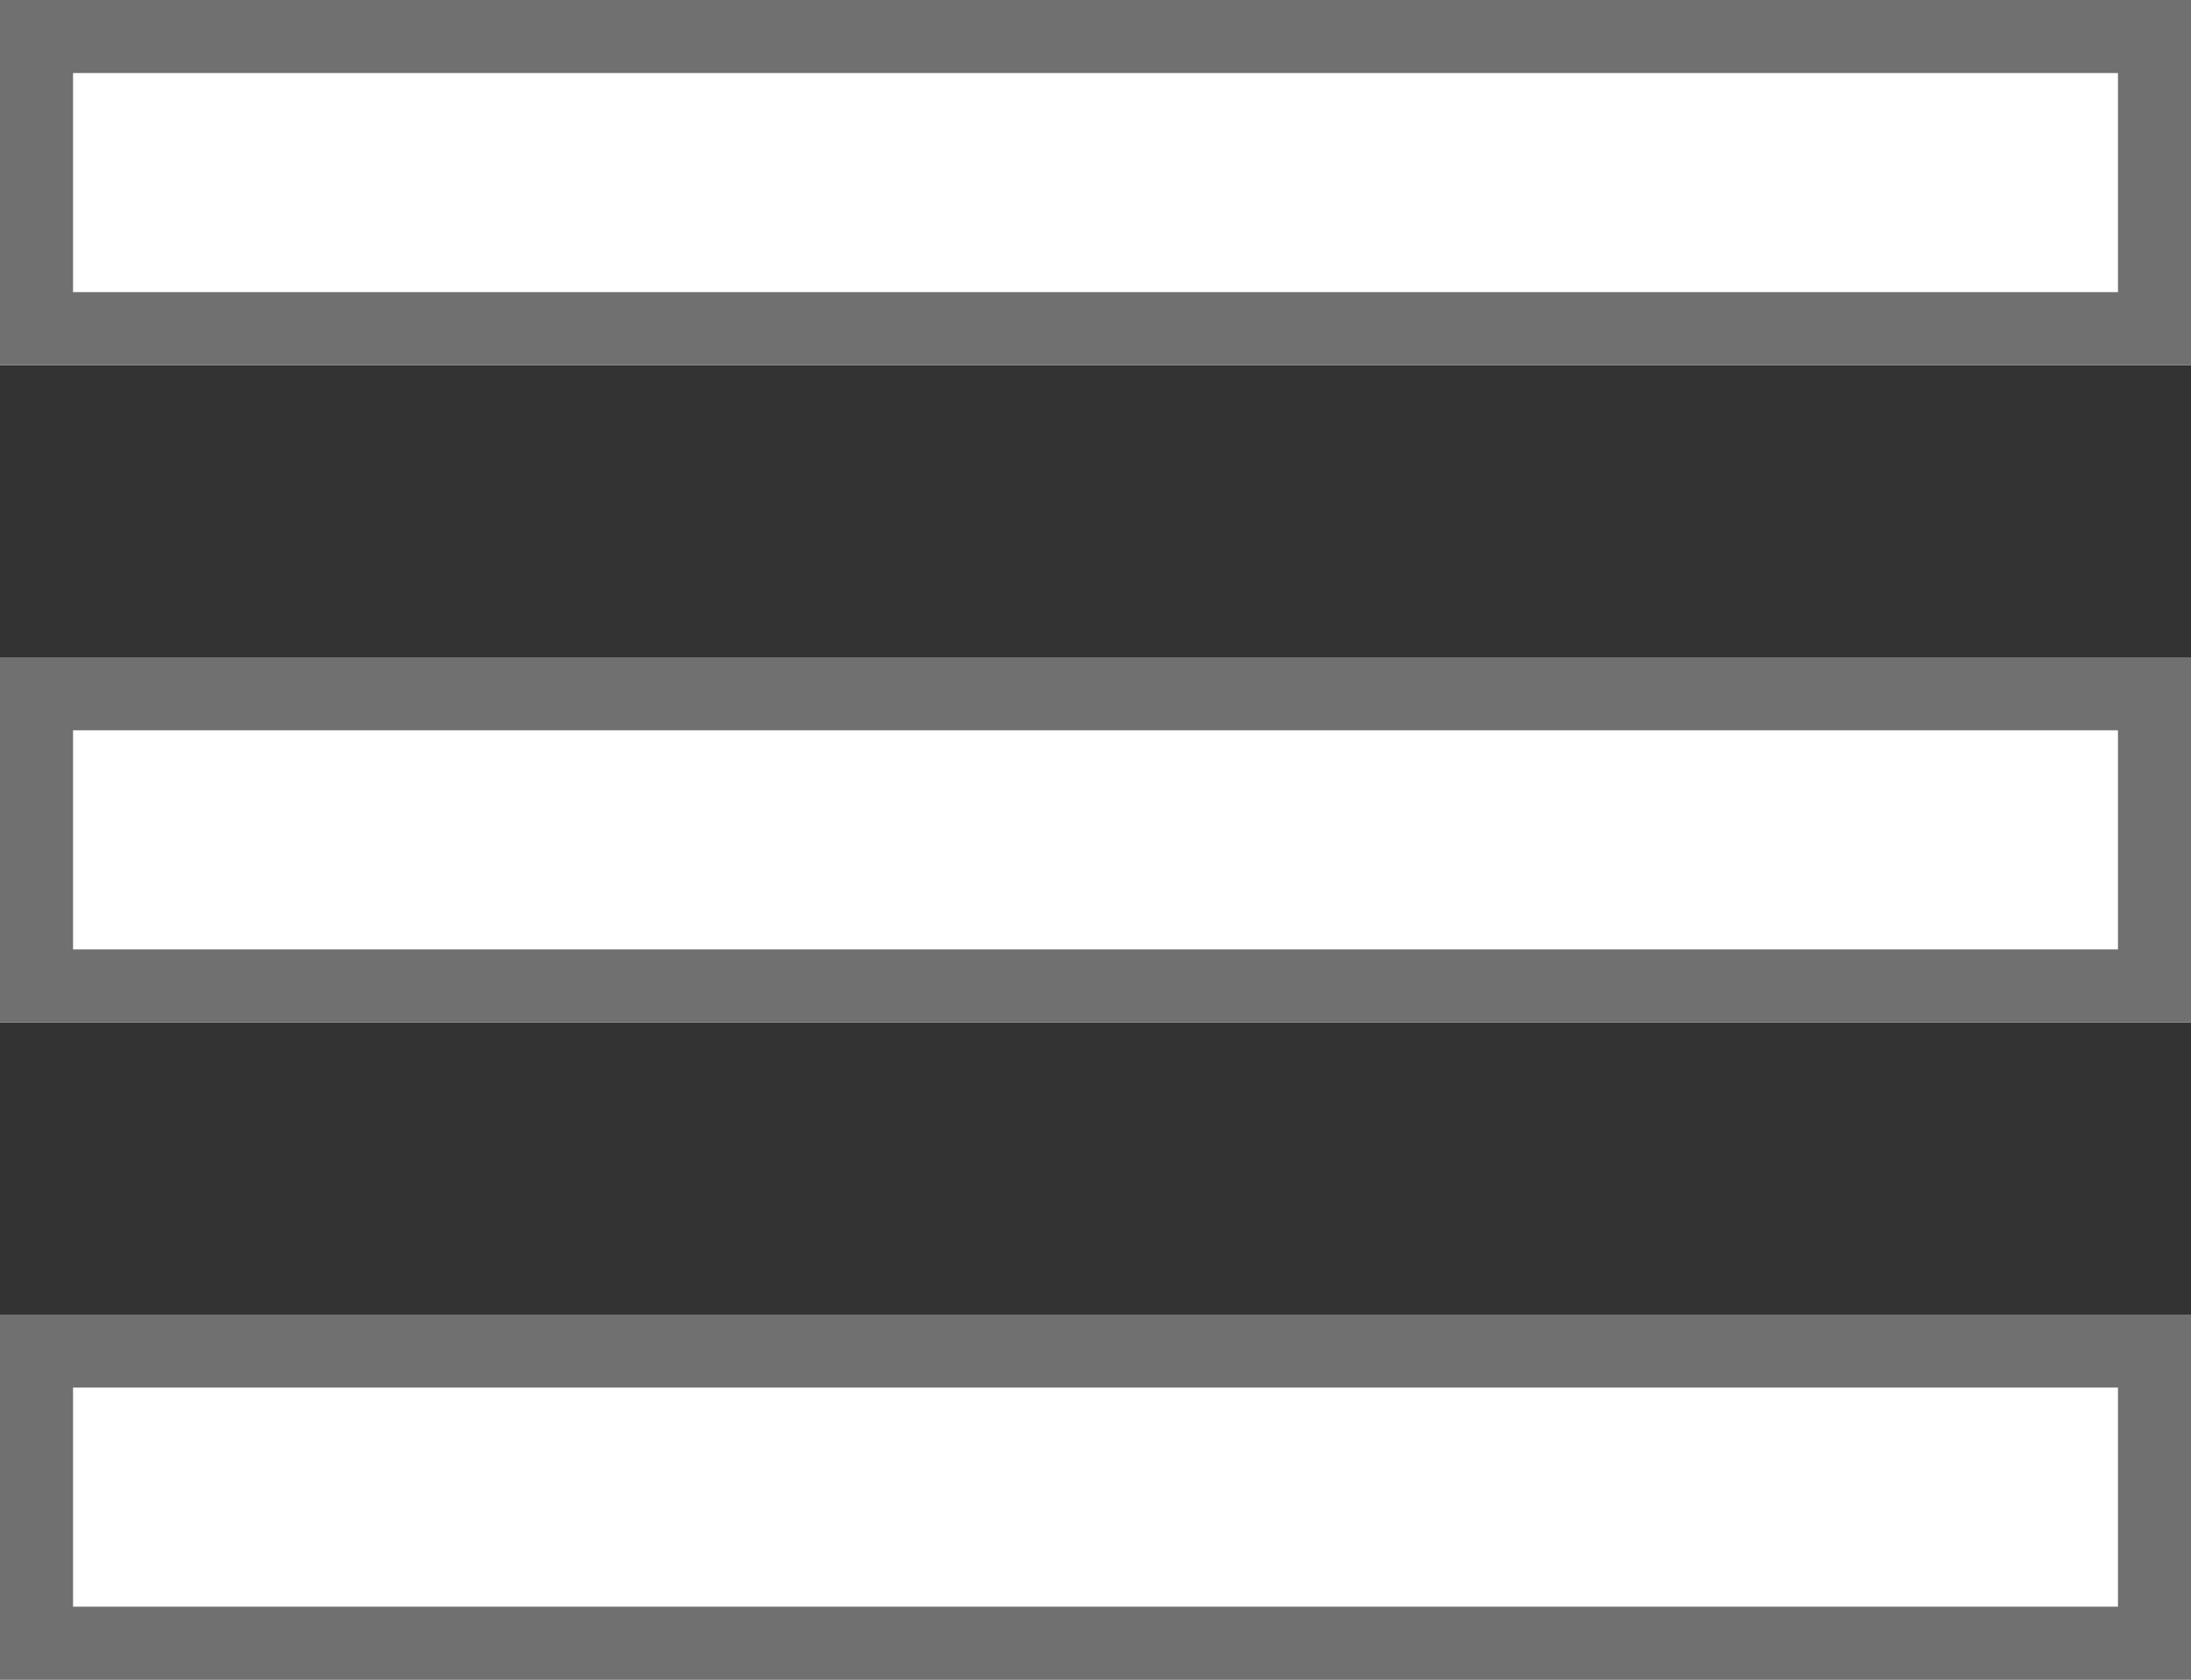 <svg xmlns="http://www.w3.org/2000/svg" width="30" height="23" viewBox="0 0 30 23">
  <rect x="0" y="0" width="30" height="23" fill="#333333" stroke="none"/>
  <g id="Dropdown_Icon" data-name="Dropdown Icon" transform="translate(-752 -3088)">
    <g id="Rectangle_11" data-name="Rectangle 11" transform="translate(752 3088)" fill="#fff" stroke="#707070" stroke-width="1">
      <rect width="30" height="5" stroke="none"/>
      <rect x="0.5" y="0.5" width="29" height="4" fill="none"/>
    </g>
    <g id="Rectangle_12" data-name="Rectangle 12" transform="translate(752 3097)" fill="#fff" stroke="#707070" stroke-width="1">
      <rect width="30" height="5" stroke="none"/>
      <rect x="0.5" y="0.5" width="29" height="4" fill="none"/>
    </g>
    <g id="Rectangle_13" data-name="Rectangle 13" transform="translate(752 3106)" fill="#fff" stroke="#707070" stroke-width="1">
      <rect width="30" height="5" stroke="none"/>
      <rect x="0.5" y="0.5" width="29" height="4" fill="none"/>
    </g>
  </g>
</svg>

